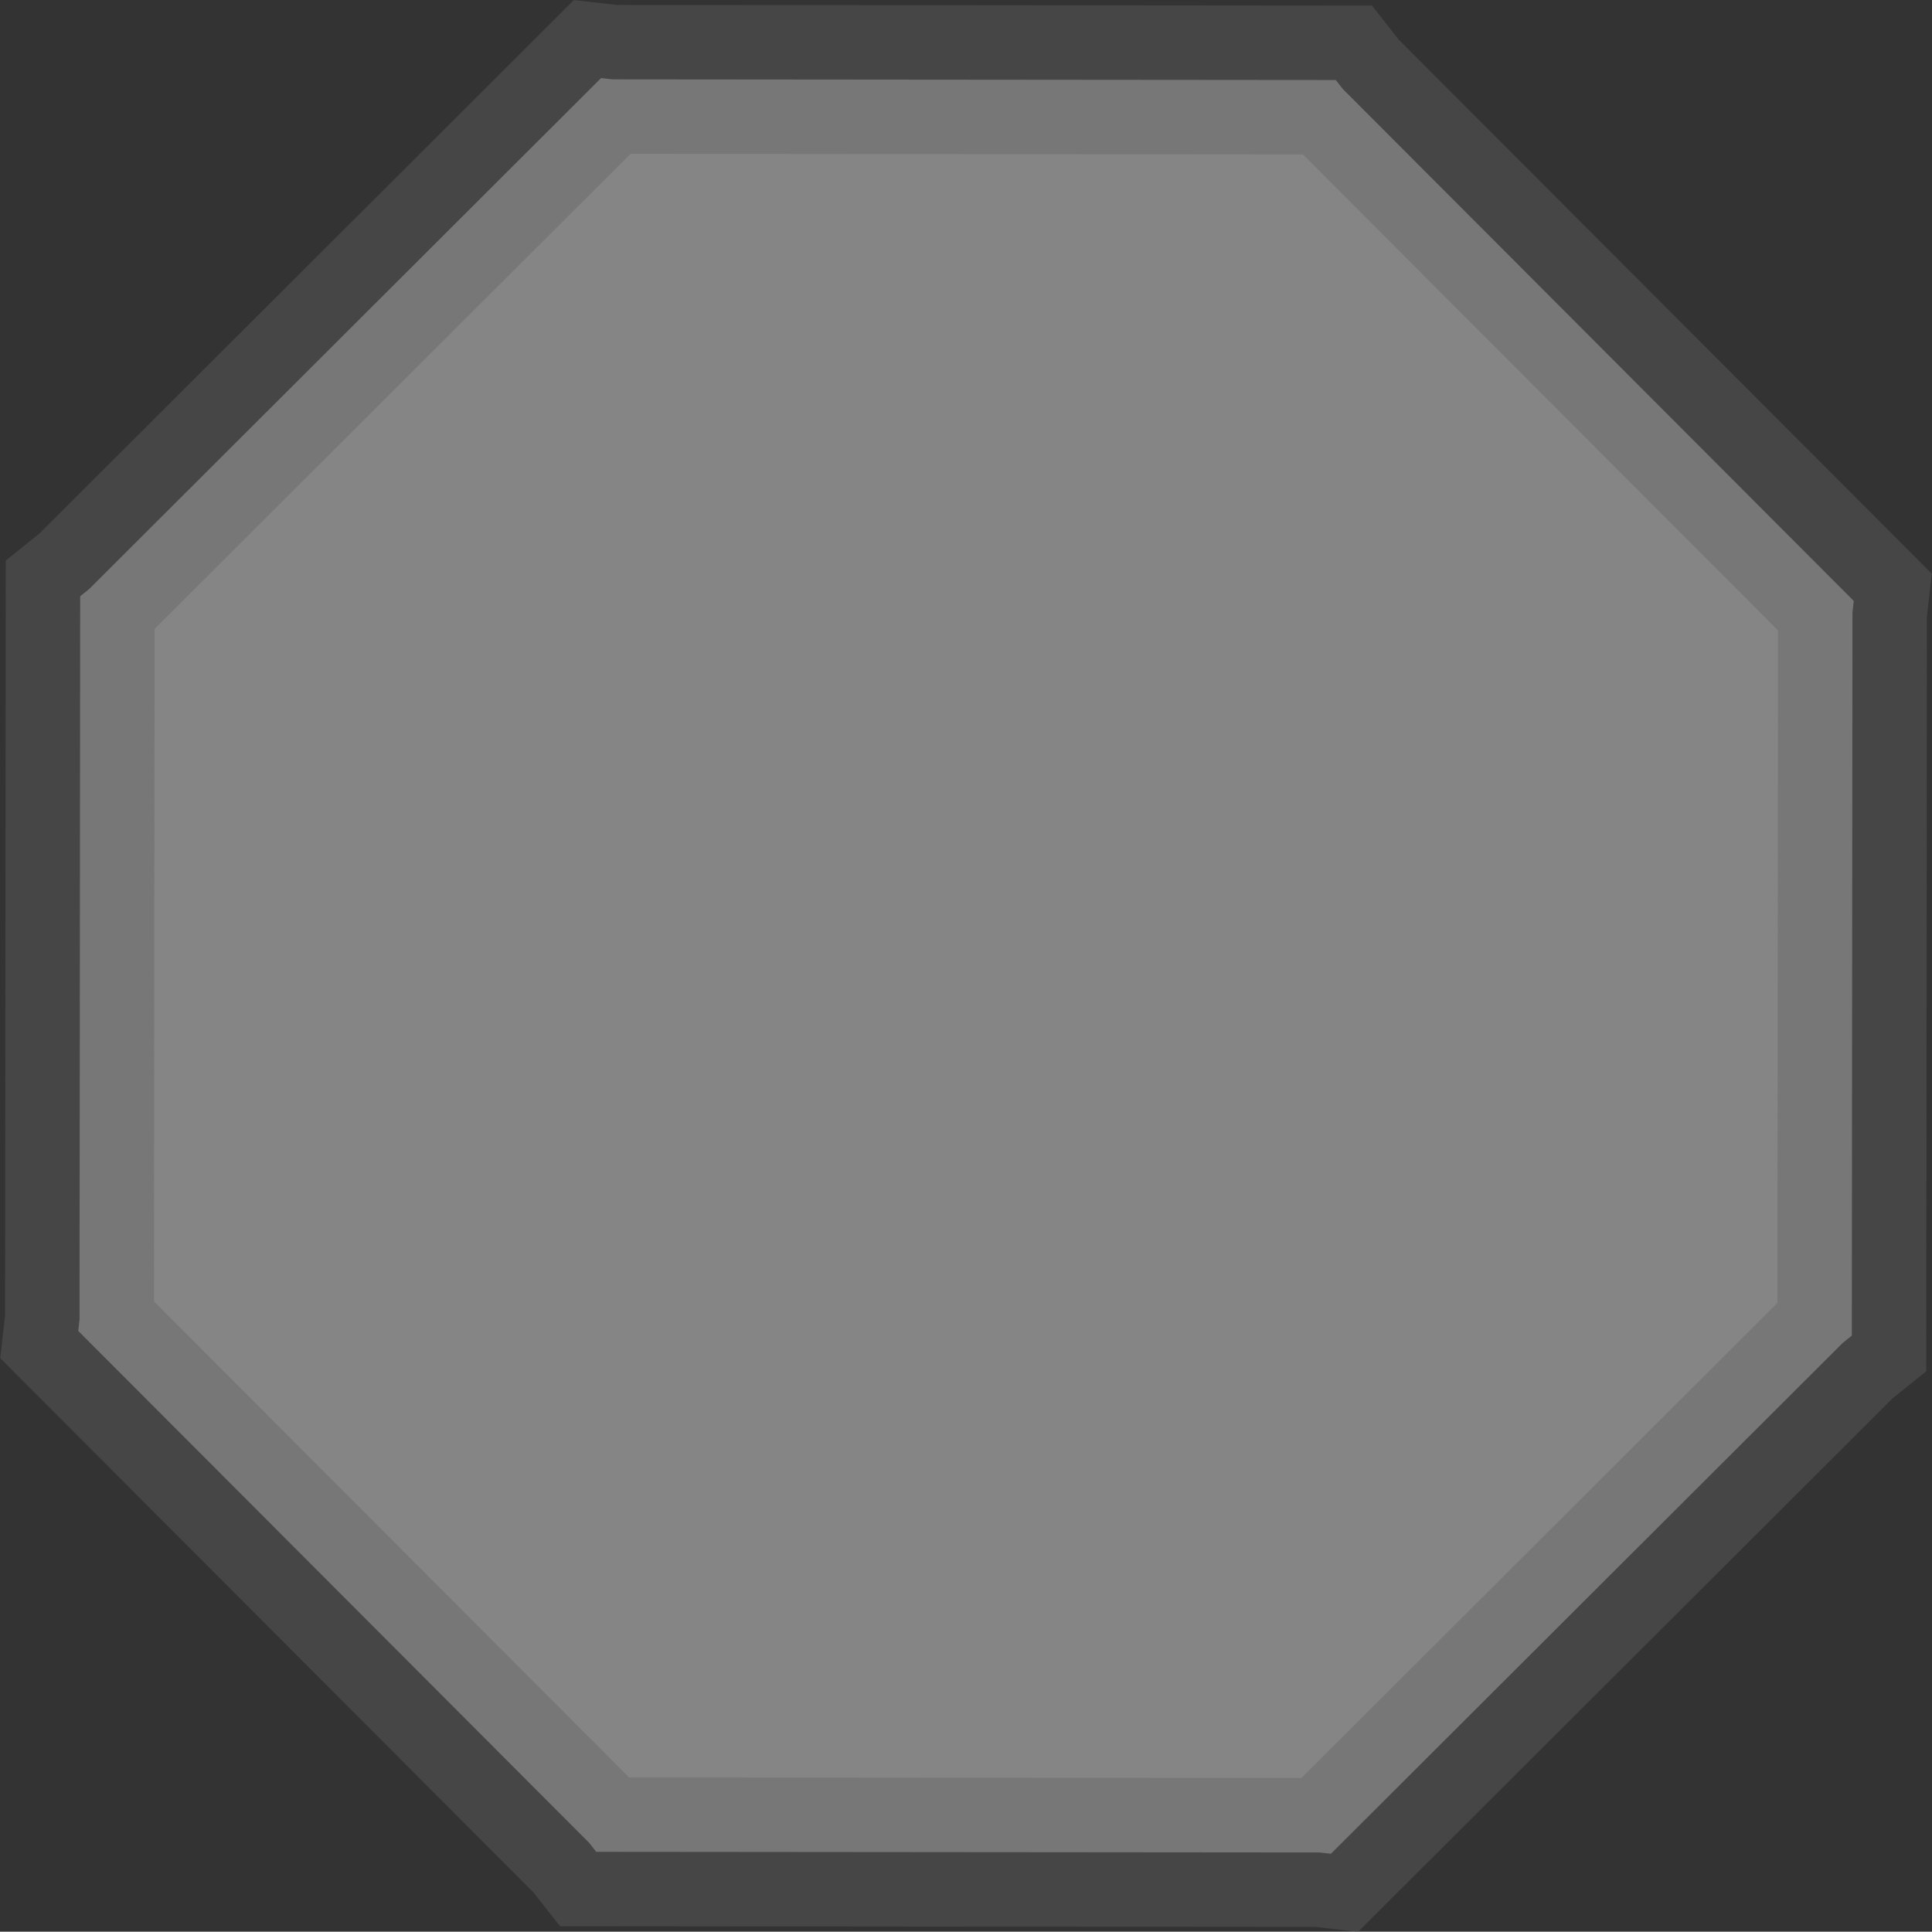 <?xml version="1.0" encoding="UTF-8" standalone="no"?>
<!-- Created with Inkscape (http://www.inkscape.org/) -->

<svg
   xmlns:dc="http://purl.org/dc/elements/1.1/"
   xmlns:cc="http://creativecommons.org/ns#"
   xmlns:rdf="http://www.w3.org/1999/02/22-rdf-syntax-ns#"
   xmlns:svg="http://www.w3.org/2000/svg"
   xmlns="http://www.w3.org/2000/svg"
   xmlns:sodipodi="http://sodipodi.sourceforge.net/DTD/sodipodi-0.dtd"
   xmlns:inkscape="http://www.inkscape.org/namespaces/inkscape"
   width="12.002"
   height="12"
   viewBox="0 0 12.002 12"
   version="1.1"
   id="svg8"
   inkscape:version="0.92.4 (5da689c313, 2019-01-14)"
   sodipodi:docname="rb-ud.svg">
  <rect x="0" y="0" width="12.002" height="12" fill="#333333" stroke="none"/>
  <defs
     id="defs2" />
  <sodipodi:namedview
     id="base"
     pagecolor="#424242"
     bordercolor="#666666"
     borderopacity="1.0"
     inkscape:pageopacity="0"
     inkscape:pageshadow="2"
     inkscape:zoom="20.497397"
     inkscape:cx="6.000762"
     inkscape:cy="5.9999671"
     inkscape:document-units="px"
     inkscape:current-layer="layer1"
     showgrid="false"
     units="px"
     inkscape:window-width="1023"
     inkscape:window-height="576"
     inkscape:window-x="160"
     inkscape:window-y="36"
     inkscape:window-maximized="0"
     inkscape:pagecheckerboard="true"
     showborder="false"
     fit-margin-top="0"
     fit-margin-left="0"
     fit-margin-right="0"
     fit-margin-bottom="0" />
  <g
     inkscape:label="Layer 1"
     inkscape:groupmode="layer"
     id="layer1"
     transform="translate(-0.113,-285.01)">
    <path
       style="opacity:1;fill:#ffffff;fill-opacity:0.4;stroke:#626262;stroke-width:0.925;stroke-miterlimit:4;stroke-dasharray:none;stroke-opacity:0.4"
       inkscape:transform-center-x="0.015236276"
       inkscape:transform-center-y="-0.50852045"
       d="m 11.629,288.743 -0.008,0.071 -0.004,4.493 -0.056,0.045 -3.18,3.174 -0.071,-0.008 -4.493,-0.004 -0.044,-0.056 -3.174,-3.18 0.008,-0.071 0.004,-4.493 0.056,-0.045 3.18,-3.174 0.071,0.008 4.493,0.004 0.044,0.056 z"
       id="path815"
       inkscape:connector-curvature="0" />
  </g>
</svg>
